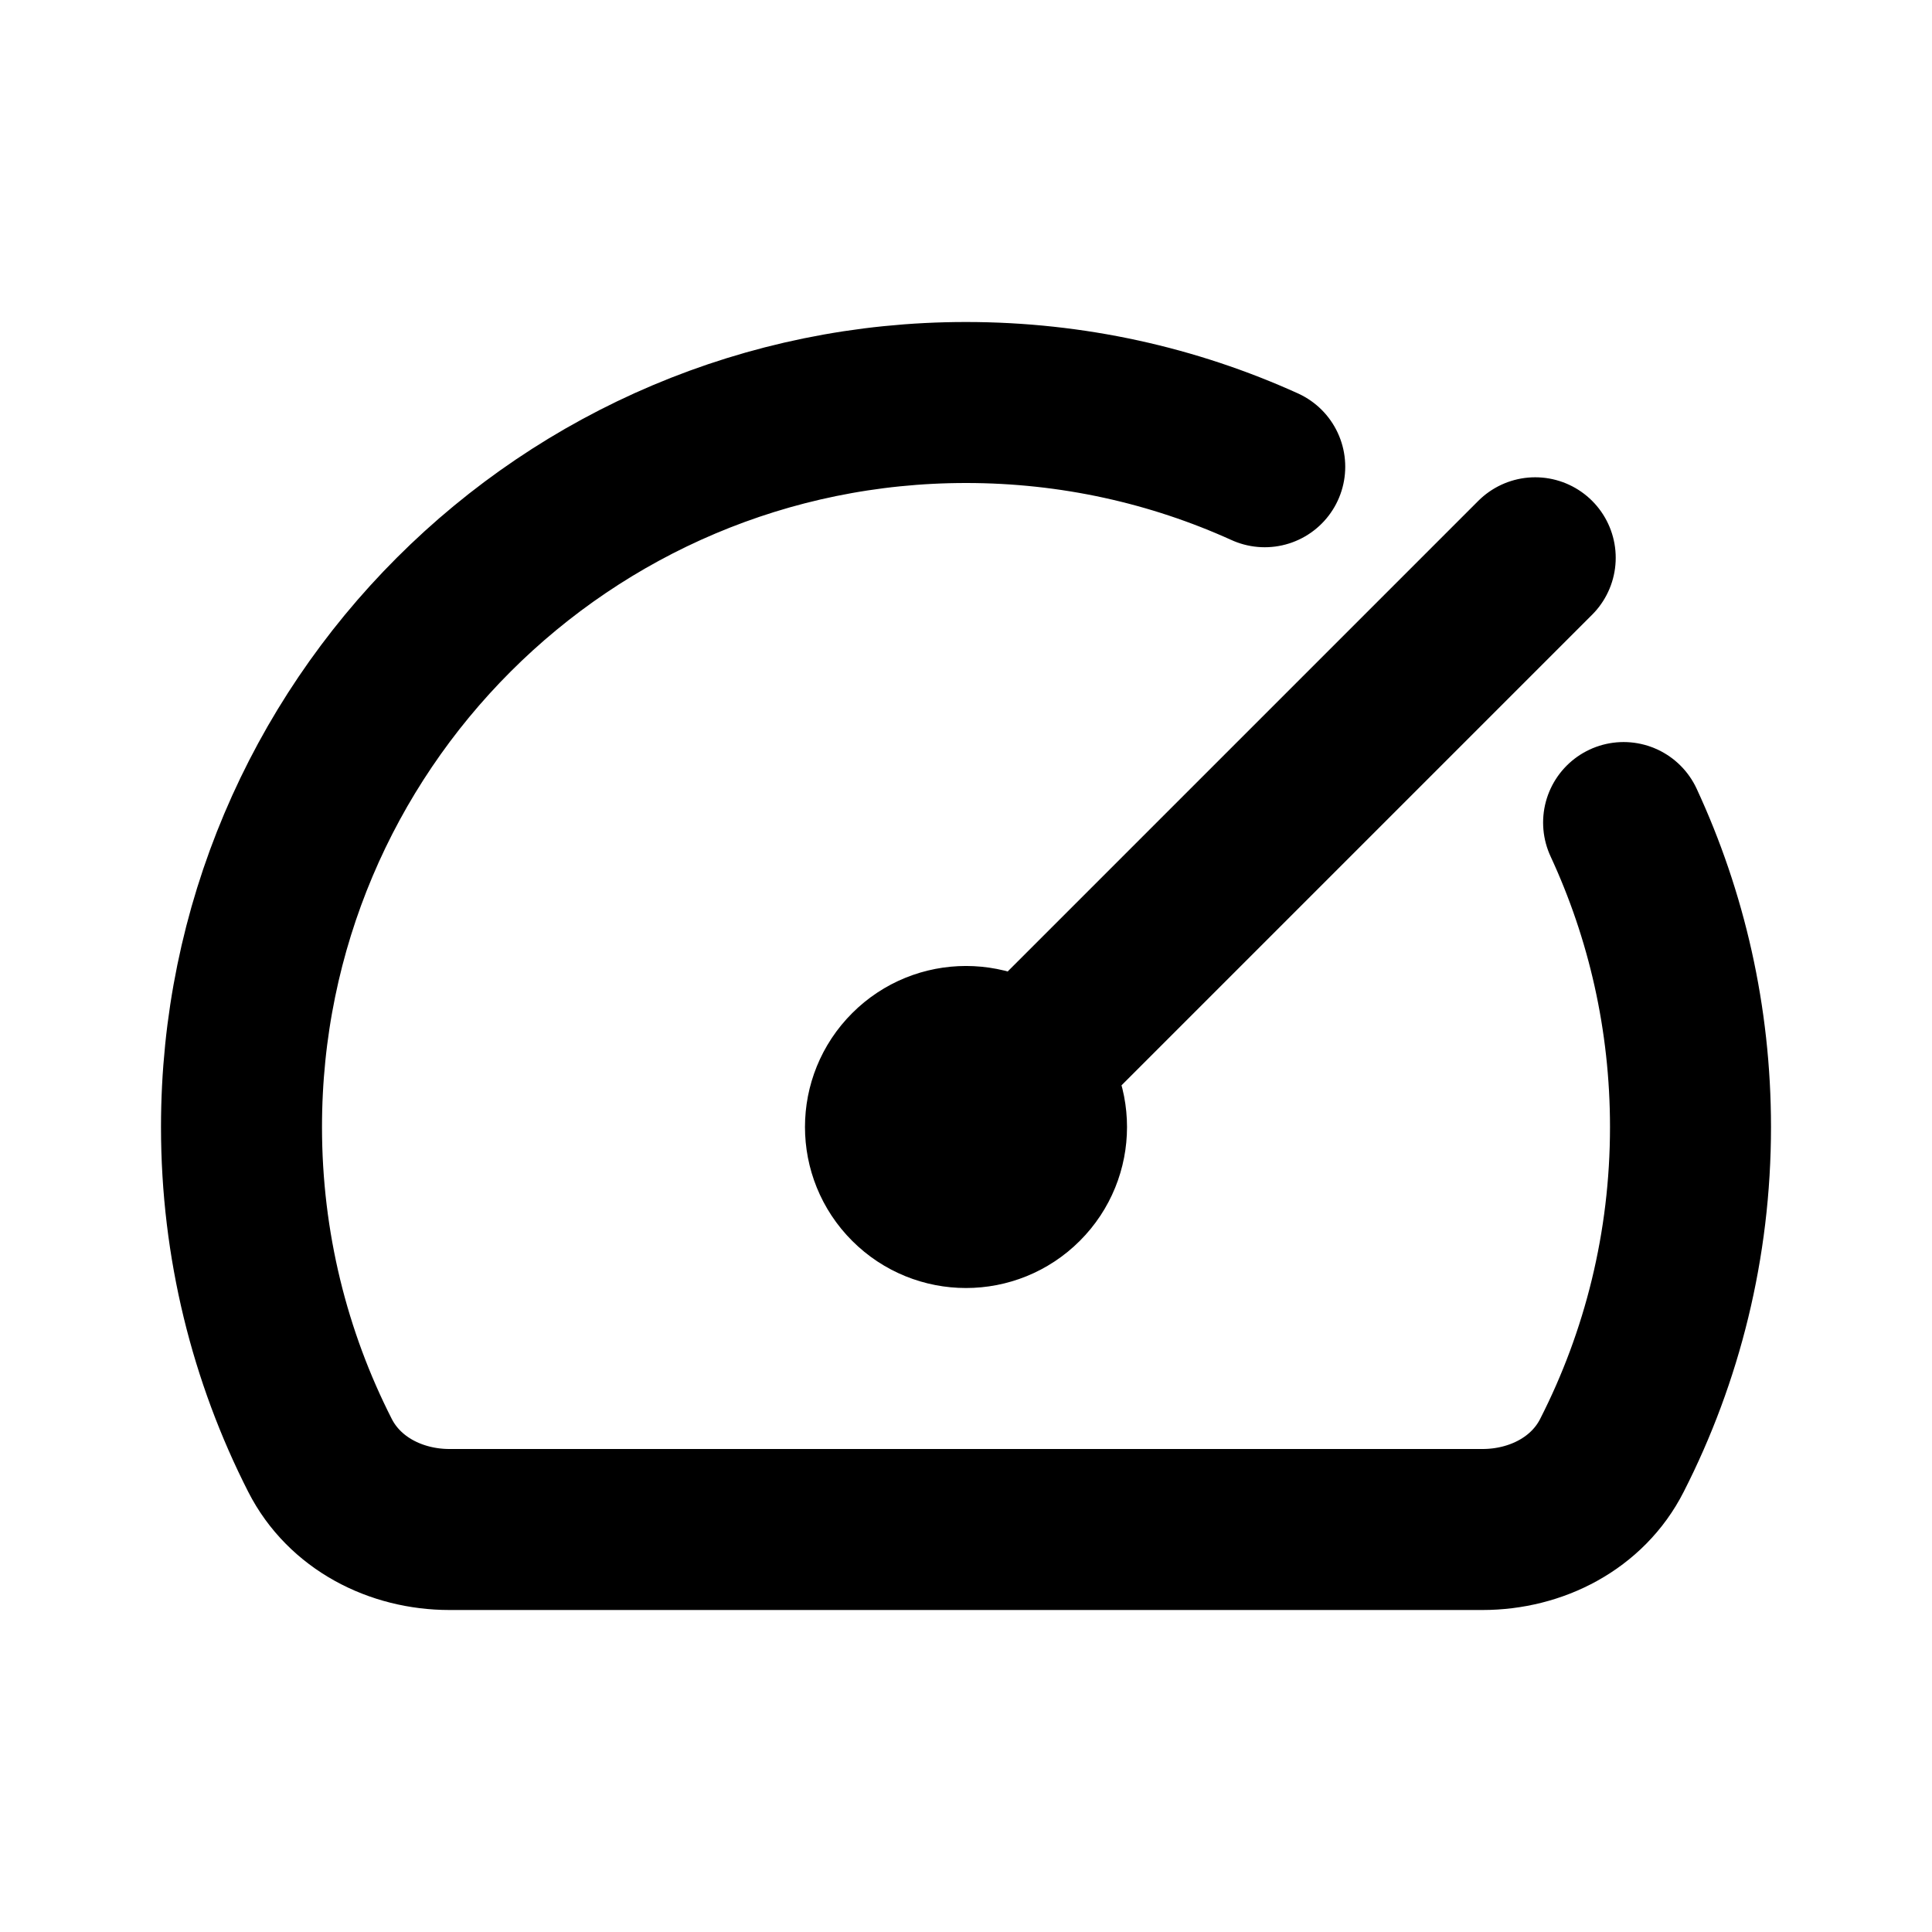<?xml version="1.0" encoding="utf-8"?><!-- Uploaded to: SVG Repo, www.svgrepo.com, Generator: SVG Repo Mixer Tools -->
<svg width="800px" height="800px" viewBox="0 0 24 24" fill="none" xmlns="http://www.w3.org/2000/svg">
<path d="M20.169 10.218C20.702 11.367 21 12.649 21 14C21 15.468 20.648 16.855 20.024 18.079C19.722 18.674 19.084 19 18.416 19H5.584C4.916 19 4.278 18.674 3.975 18.079C3.352 16.855 3 15.468 3 14C3 9.029 7.029 5 12 5C13.323 5 14.579 5.285 15.711 5.798M12.707 13.293C12.317 12.902 11.683 12.902 11.293 13.293C10.902 13.683 10.902 14.317 11.293 14.707C11.683 15.098 12.317 15.098 12.707 14.707C13.098 14.317 13.098 13.683 12.707 13.293ZM12.707 13.293L19.071 6.929" stroke="#000000" stroke-width="2" stroke-linecap="round" stroke-linejoin="round"/>
</svg>